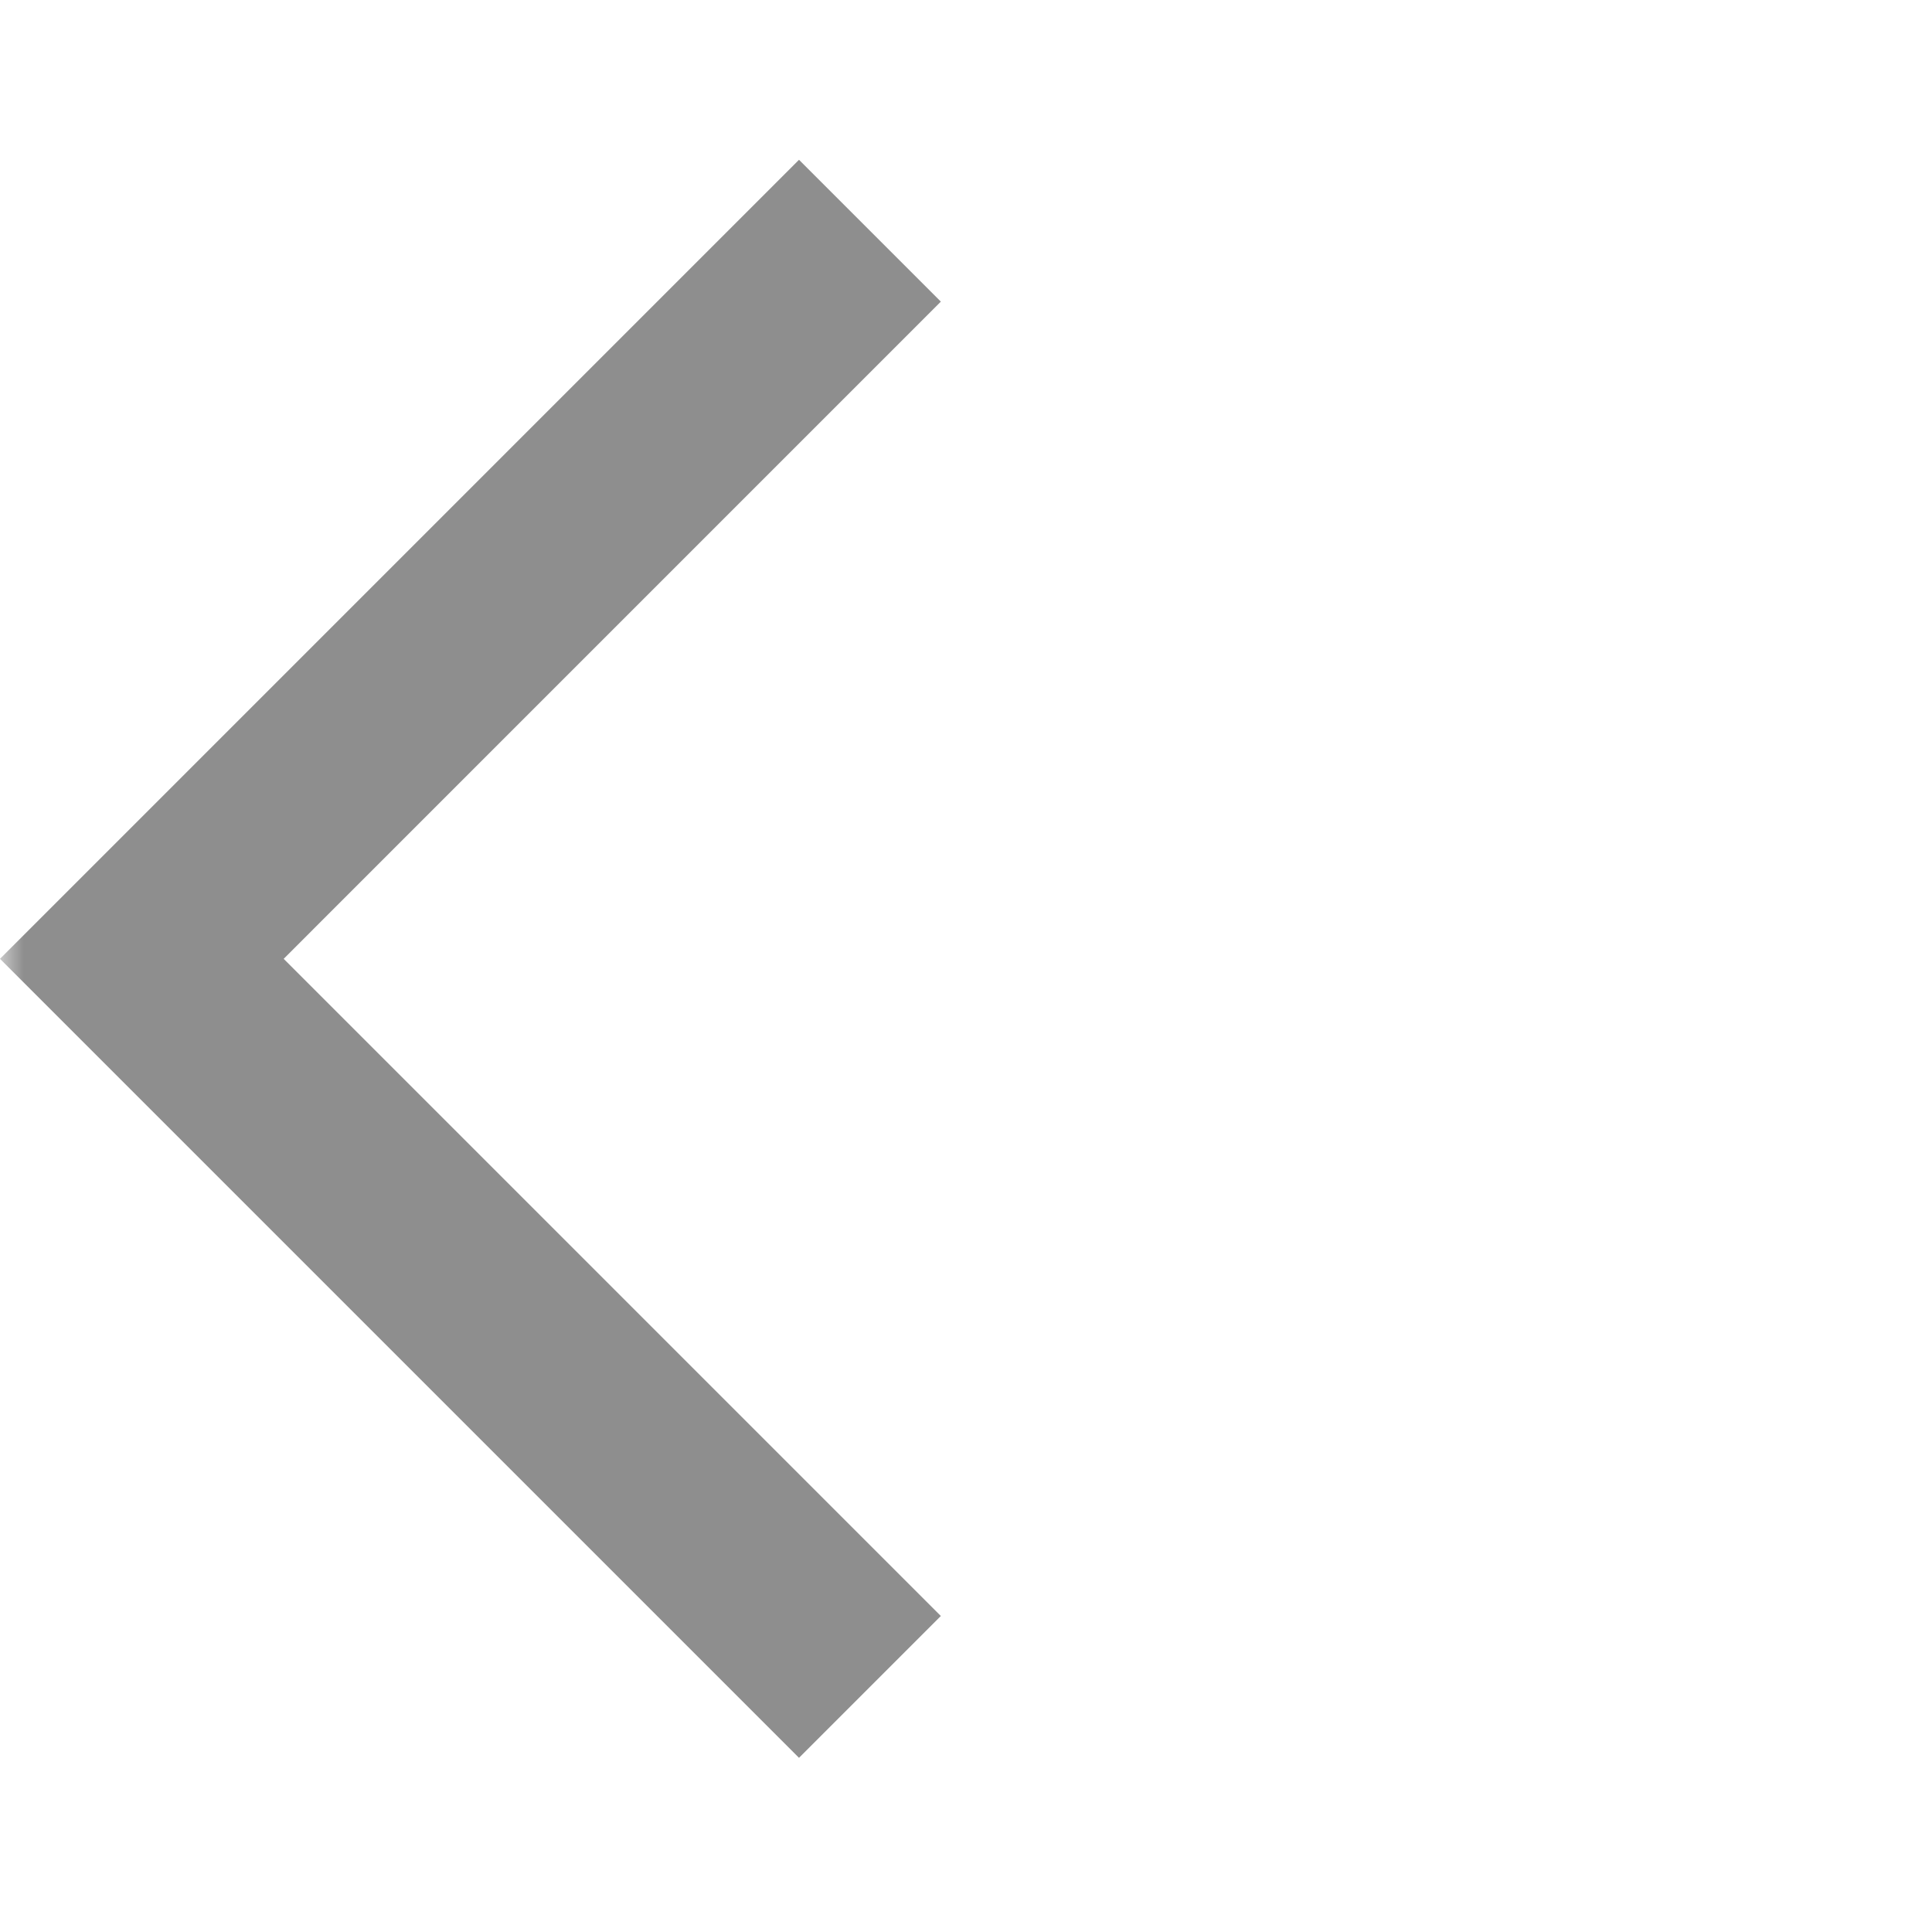 <svg width="41" height="41" viewBox="0 0 41 41" fill="none" xmlns="http://www.w3.org/2000/svg">
<mask id="mask0_3_142136" style="mask-type:alpha" maskUnits="userSpaceOnUse" x="0" y="0" width="41" height="41">
<rect width="40.696" height="40.696" fill="#D9D9D9"/>
</mask>
<g mask="url(#mask0_3_142136)">
<path d="M16.956 37.304L0 20.348L16.956 3.391L19.966 6.401L6.02 20.348L19.966 34.294L16.956 37.304Z" fill="#8E8E8E"/>
</g>
</svg>
